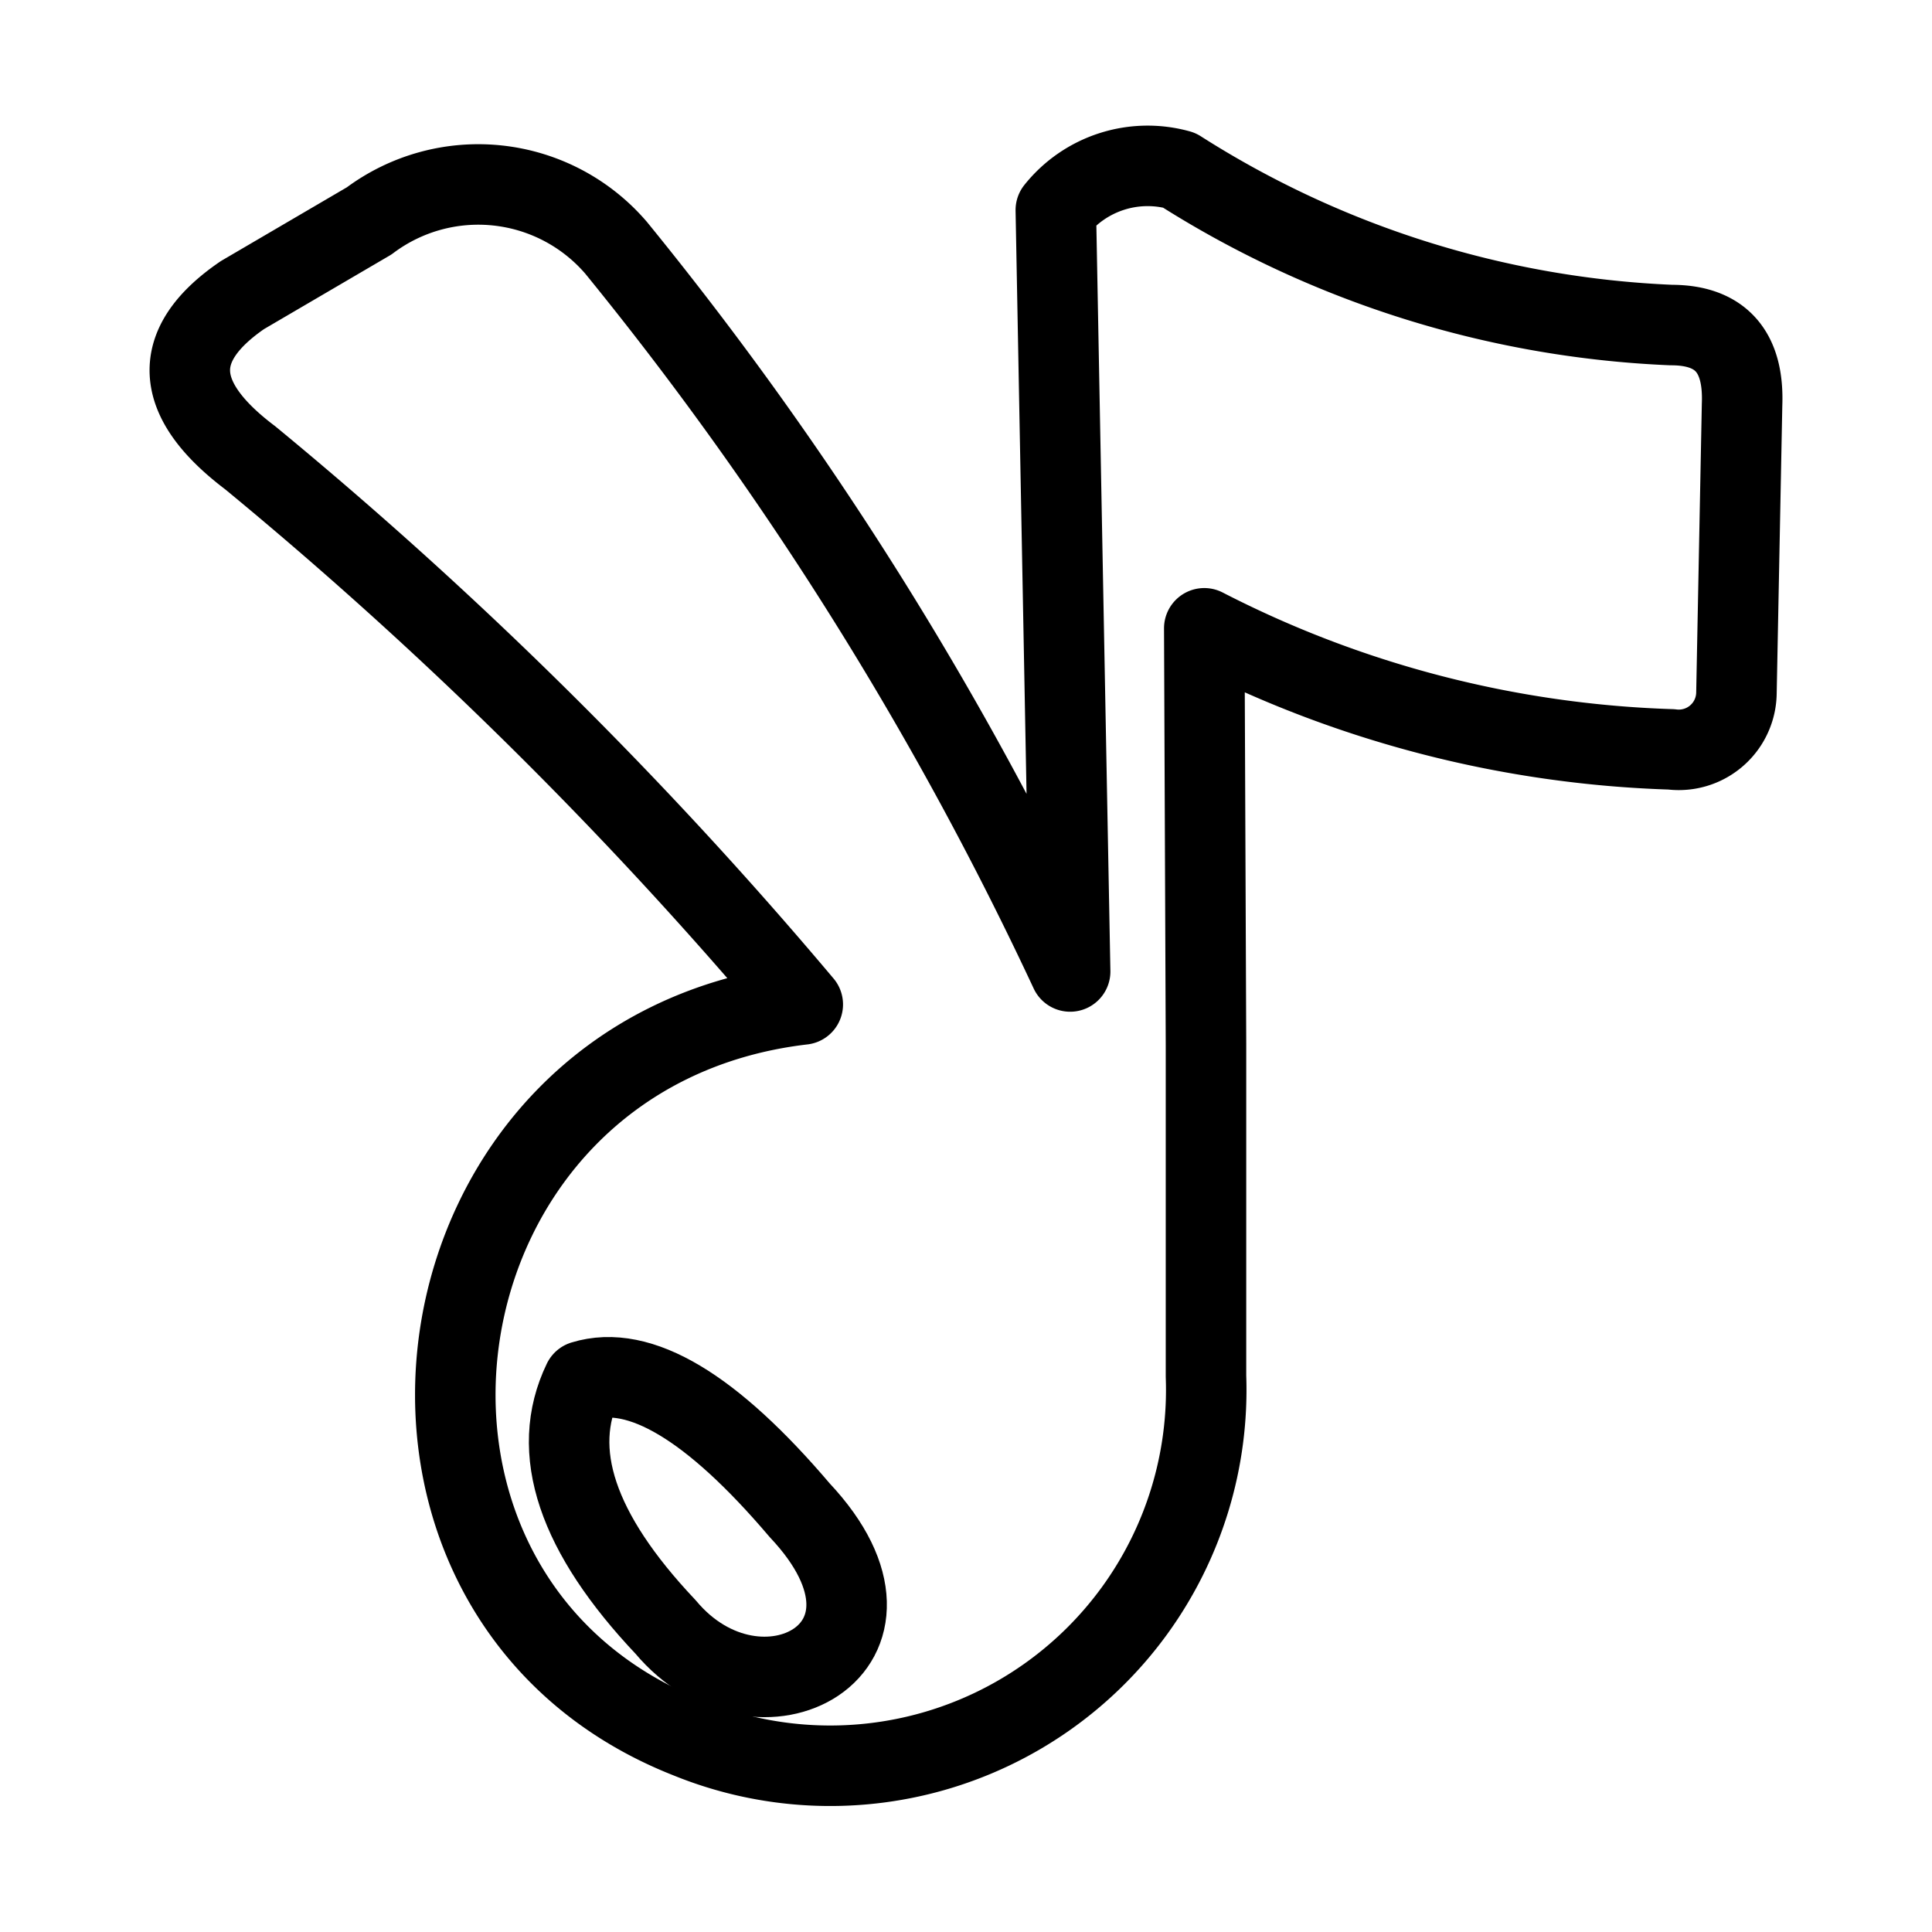 <svg xmlns="http://www.w3.org/2000/svg" viewBox="0 0 192 192"><path fill="none" stroke="#000" stroke-linecap="round" stroke-linejoin="round" stroke-width="8" d="M79.778 99.82a424.467 424.467 0 0 0-54.912-54.325q-11.603-8.752-.776-16.168l12.595-7.373a18.049 18.049 0 0 1 24.545 2.674 344.956 344.956 0 0 1 45.12 71.916l-1.424-75.666a11.672 11.672 0 0 1 12.251-3.967 98.733 98.733 0 0 0 48.916 15.392q7.334 0 7.032 7.89l-.559 28.671a5.726 5.726 0 0 1-3.327 5.127 5.74 5.74 0 0 1-3.146.48 108.855 108.855 0 0 1-46.414-12.031l.171 41.39v32.939a37.342 37.342 0 0 1-7.106 23.304 37.378 37.378 0 0 1-44.311 12.656c-35.976-14.144-28.47-68.252 11.345-72.909Z"/><path fill="none" stroke="#000" stroke-linecap="round" stroke-linejoin="round" stroke-width="8" d="M57.951 137.244q8.411-2.587 21.526 12.848c12.898 13.71-4.098 22.635-13.329 11.598q-13.244-14.013-8.197-24.446Z"/></svg>